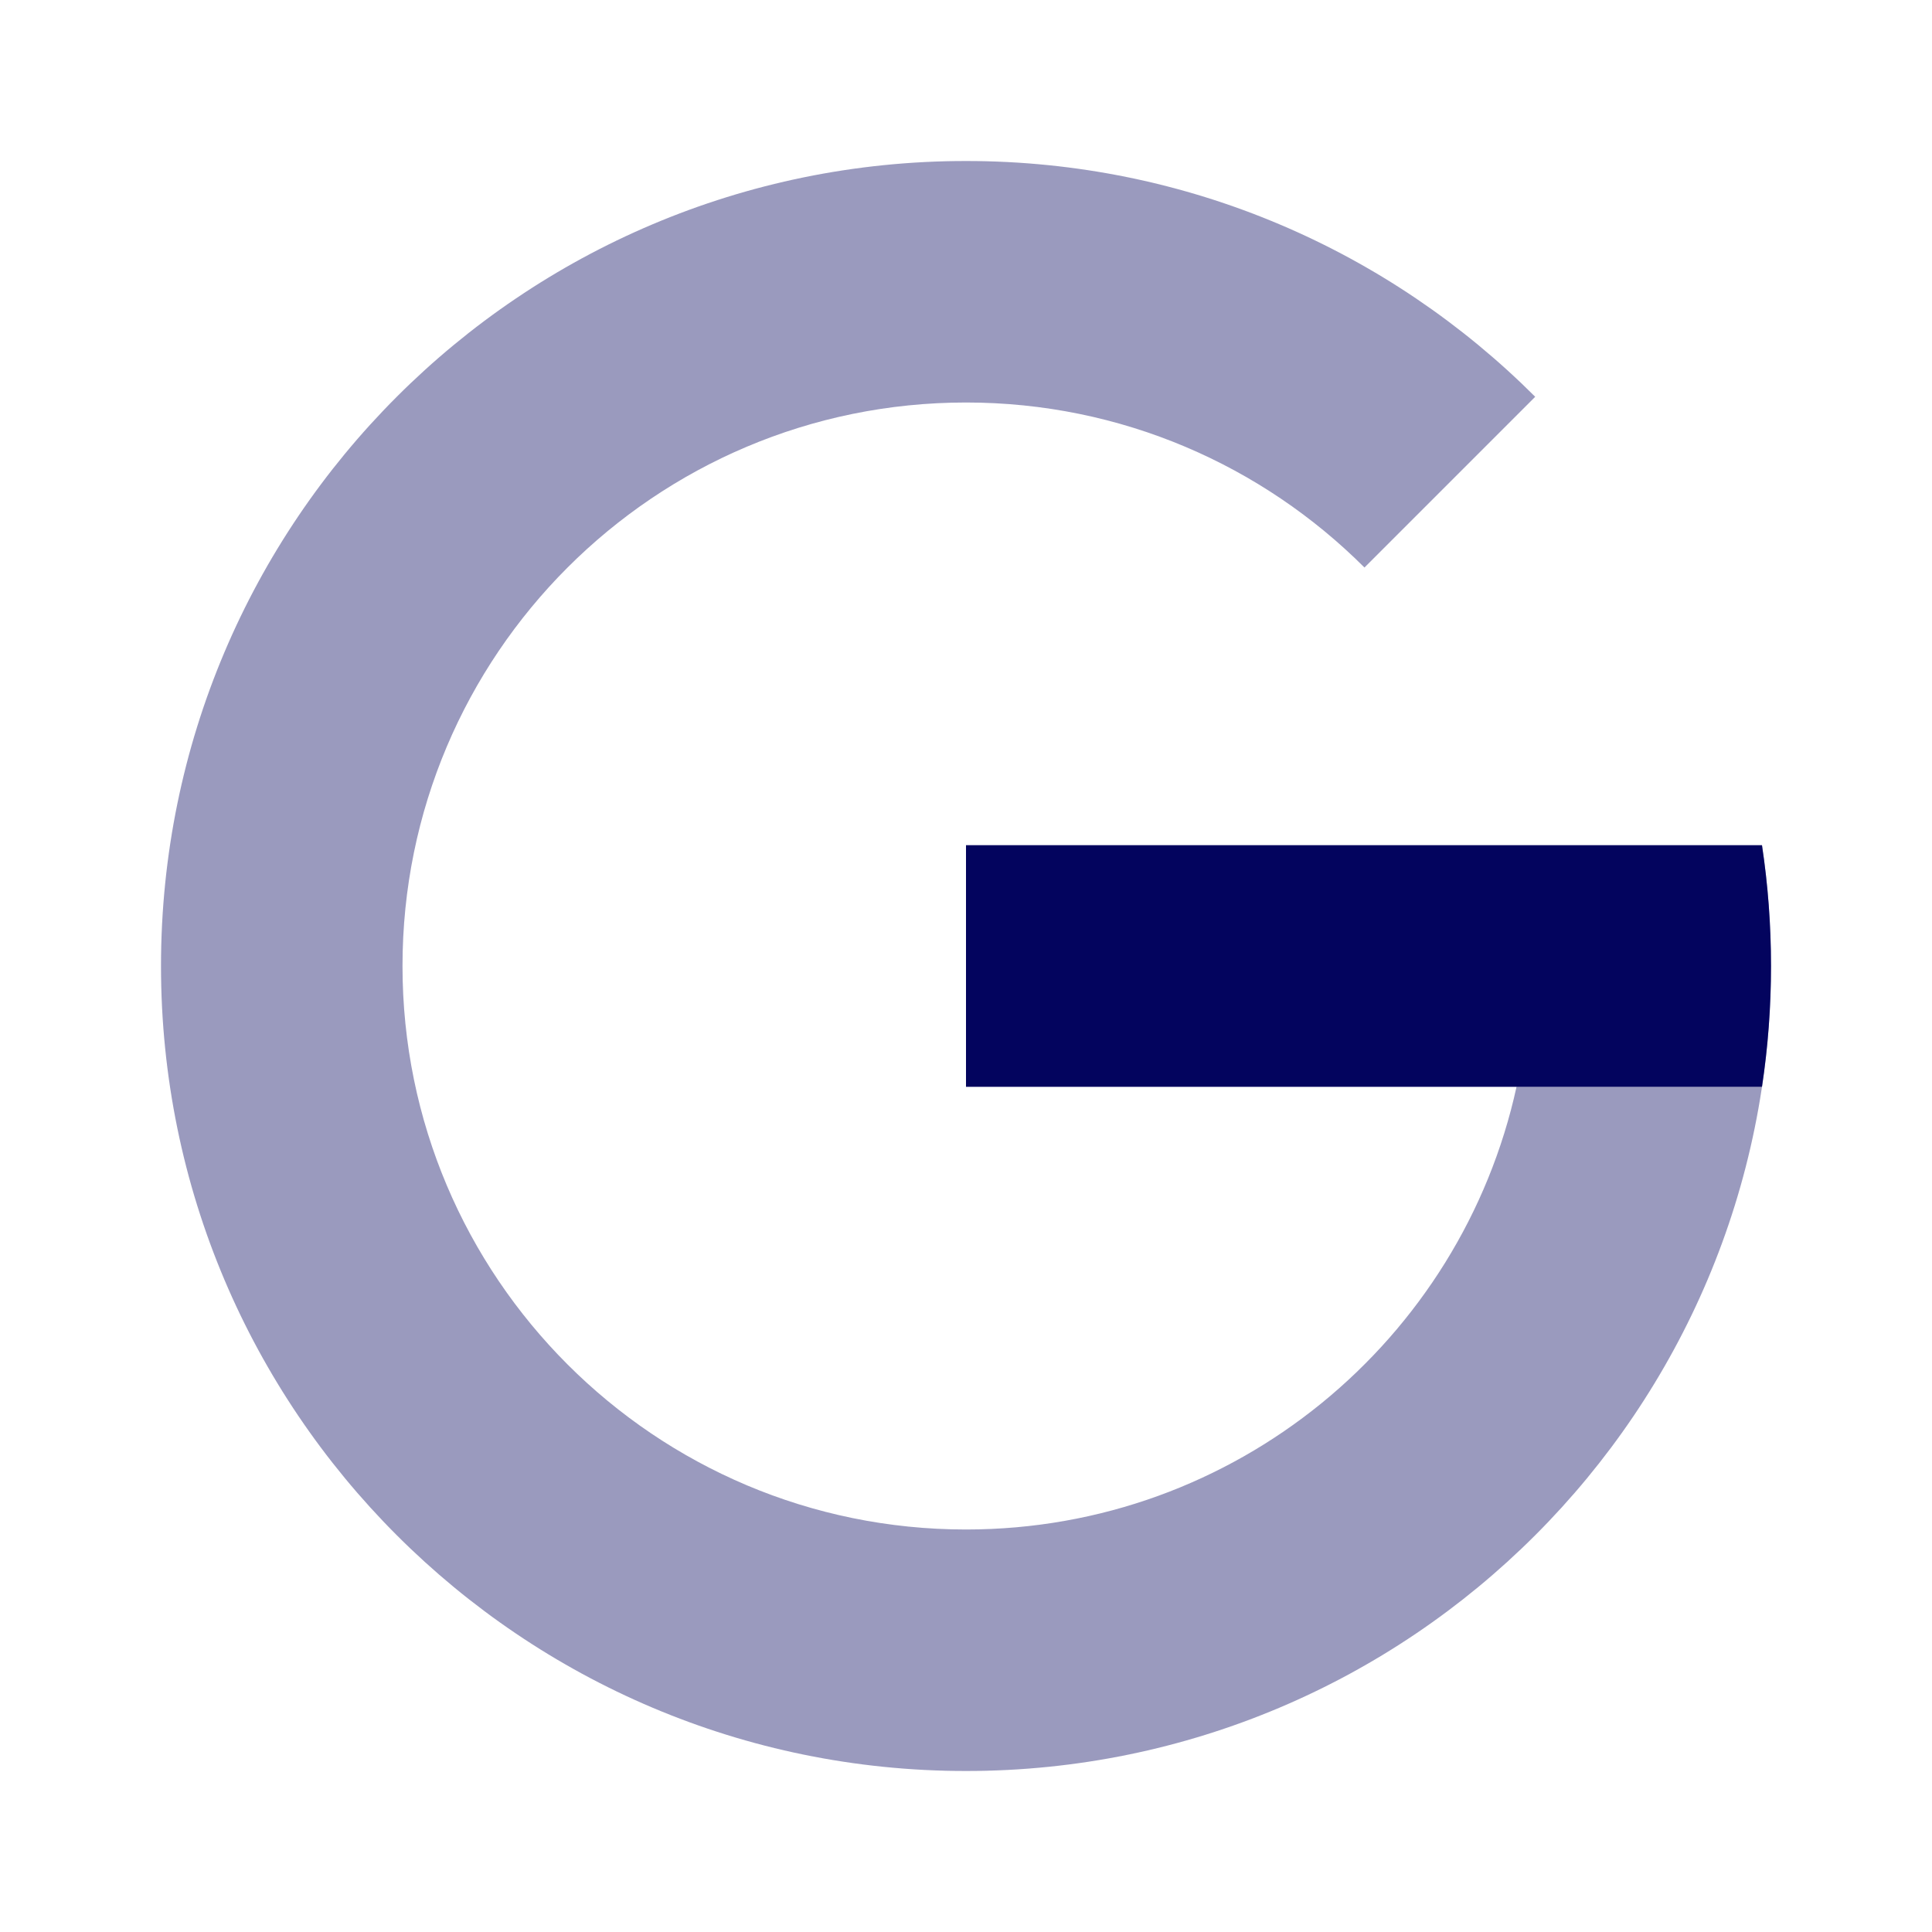 <svg width="24" height="24" viewBox="0 0 24 24" fill="none" xmlns="http://www.w3.org/2000/svg">
<g id="Huge-icon/social/bulk/google ">
<g id="google ">
<path id="Vector" opacity="0.4" d="M12 13.5V10.5L21.888 10.5C21.962 10.989 22 11.49 22 12C22 17.523 17.523 22 12 22C6.477 22 2 17.523 2 12C2 6.477 6.477 2 12 2C14.761 2 17.261 3.119 19.071 4.929L16.95 7.05C15.683 5.784 13.933 5 12 5C8.134 5 5 8.134 5 12C5 15.866 8.134 19 12 19C15.351 19 18.152 16.645 18.839 13.5H12Z" fill="#03045E"/>
<path id="Vector_2" d="M12 13.5V10.5H21.888C21.962 10.989 22 11.49 22 12C22 12.51 21.962 13.011 21.888 13.5H18.839H12Z" fill="#03045E"/>
</g>
</g>
</svg>
